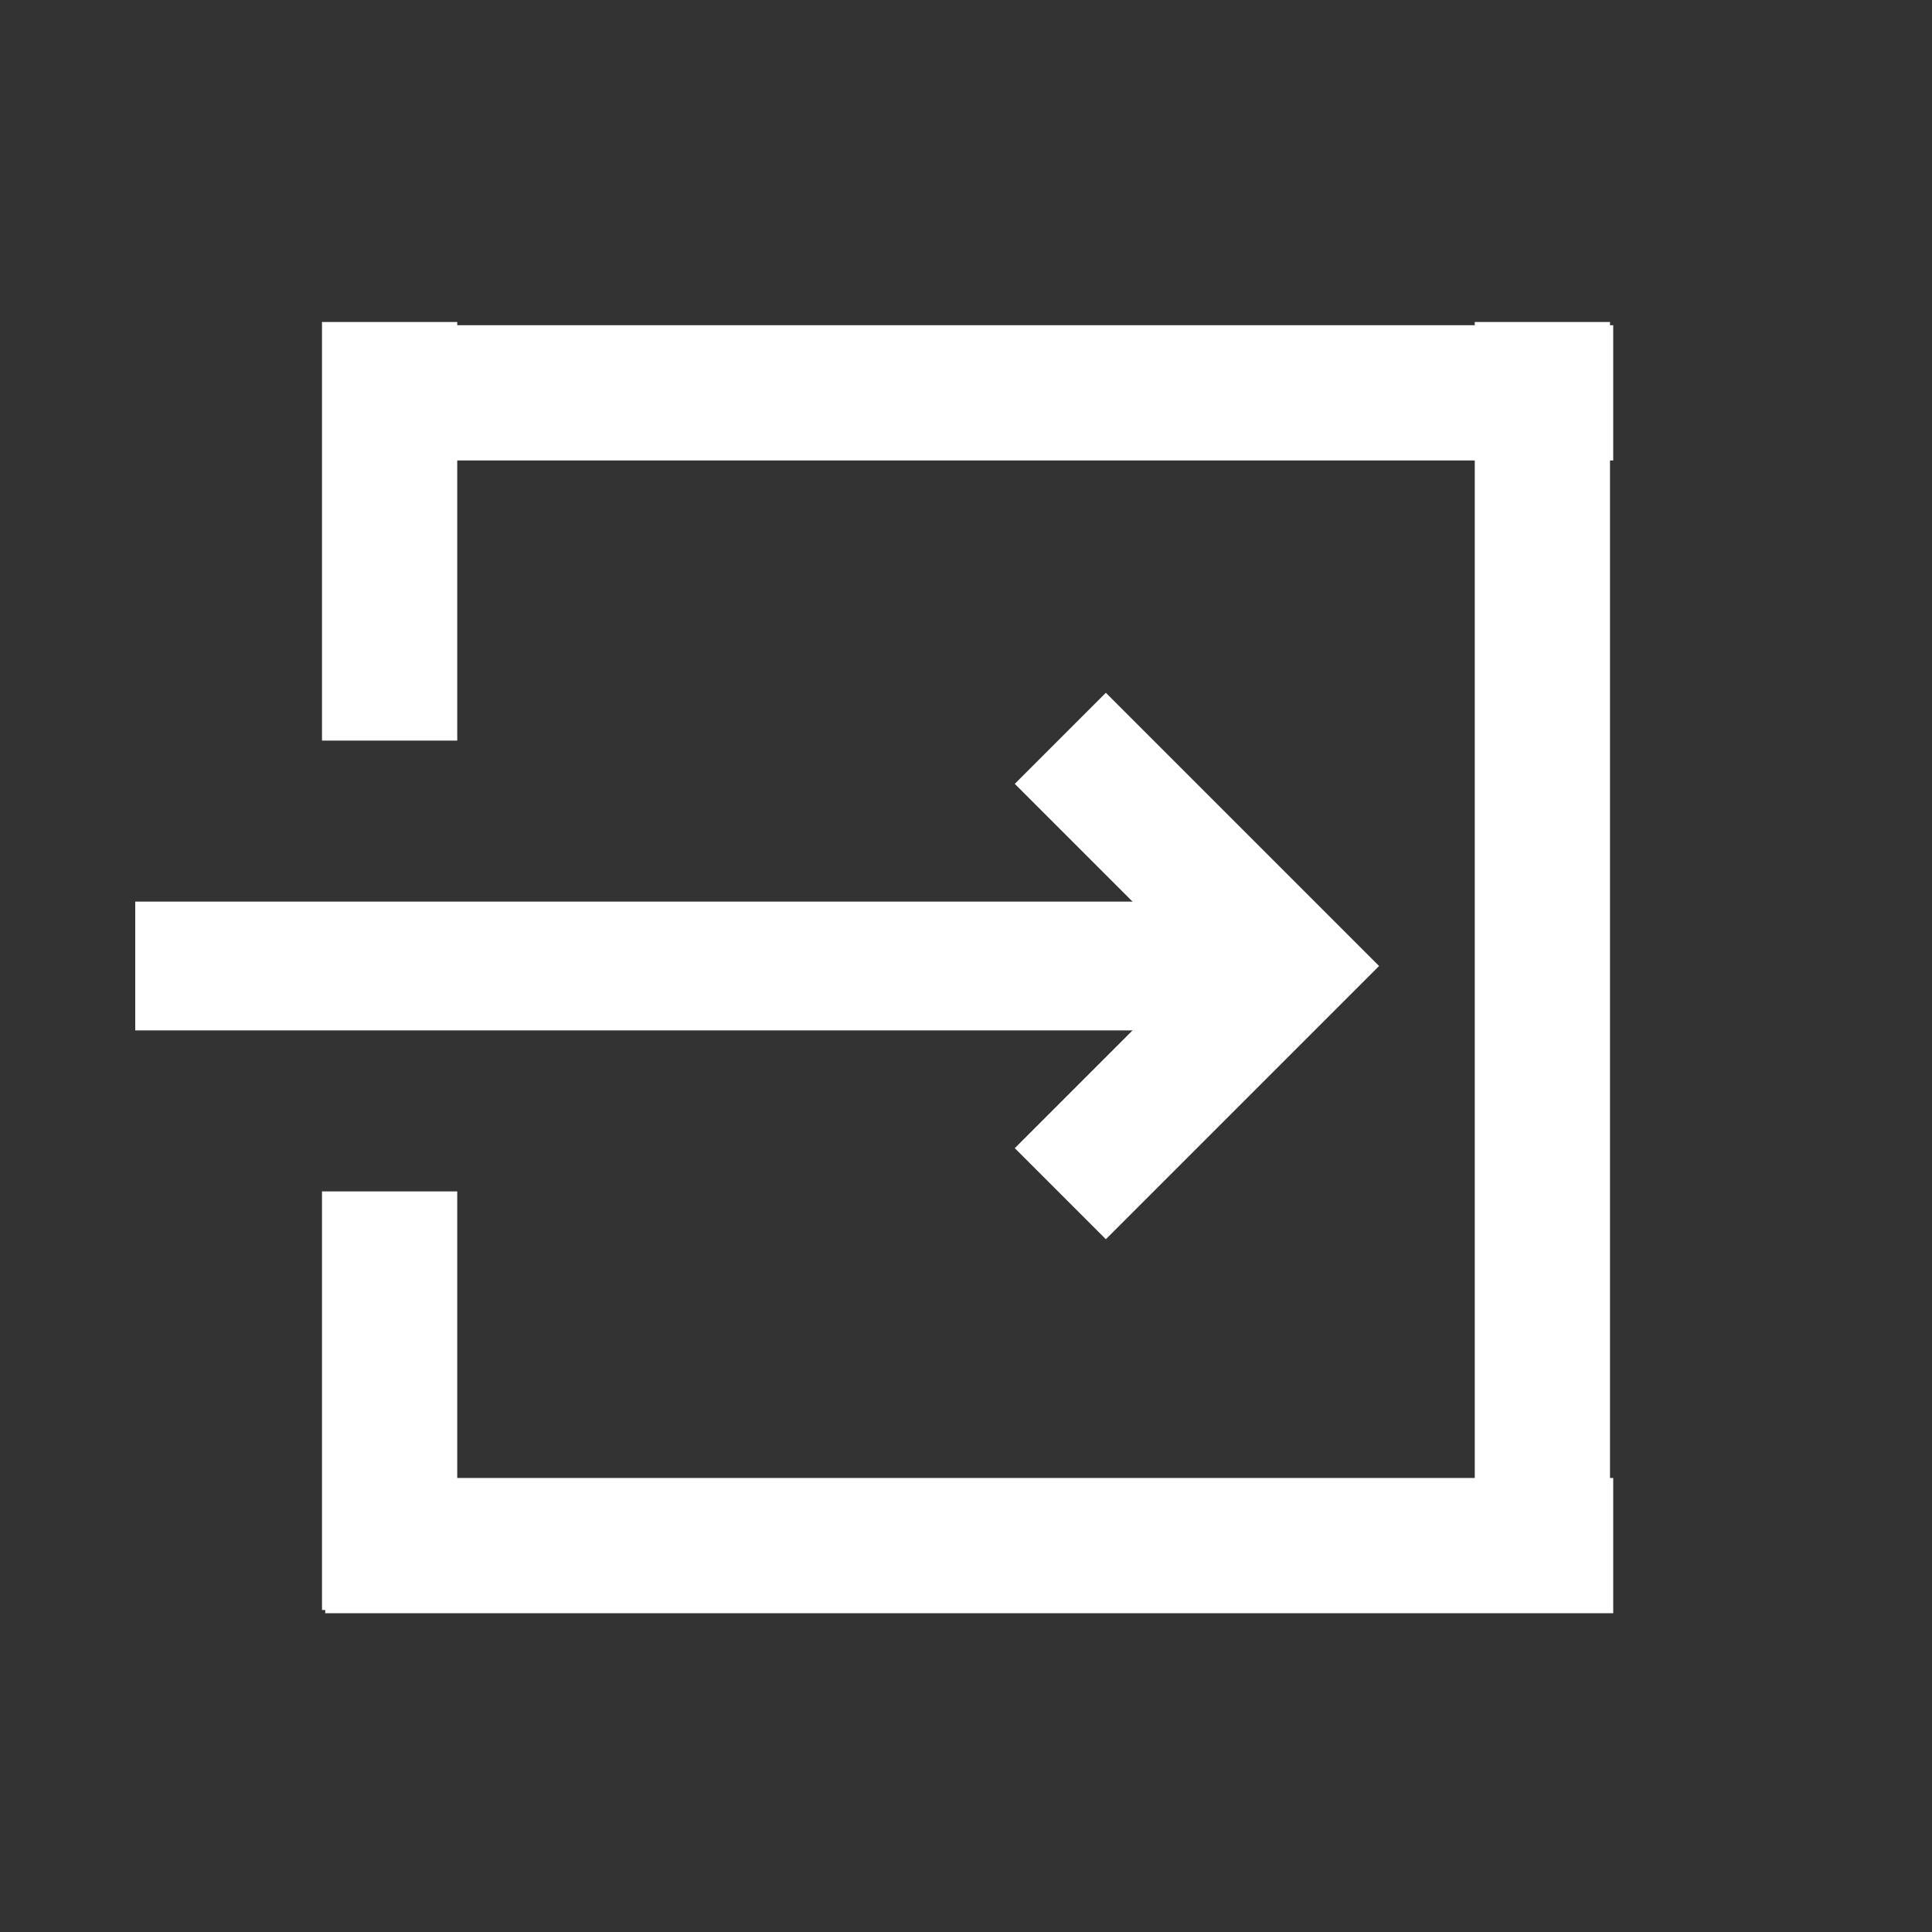 <svg xmlns="http://www.w3.org/2000/svg" xmlns:xlink="http://www.w3.org/1999/xlink" viewBox="5028 1178 300 300">
  <rect x="5028" y="1178" width="300" height="300" fill="#333333" stroke="none"/>
  <defs>
    <style>
      .cls-1 {
        clip-path: url(#clip-Enter_1);
      }

      .cls-2 {
        fill: none;
        stroke: #fff;
        stroke-width: 20px;
      }

      .cls-3 {
        fill: #fff;
      }
    </style>
    <clipPath id="clip-Enter_1">
      <rect x="5028" y="1178" width="300" height="300"/>
    </clipPath>
  </defs>
  <g id="Enter_1" data-name="Enter – 1" class="cls-1">
    <path id="Path_271" data-name="Path 271" class="cls-2" d="M3544,1514h50v50" transform="translate(3757.218 -2283.901) rotate(45)"/>
    <path id="Subtraction_2" data-name="Subtraction 2" class="cls-3" d="M-5877.5-977.5h-200v-.5h-.5v-65h21v44.5h158v-158h-158v43.5h-21v-65h21v.5h158v-.5h21v.5h.5v21h-.5v158h.5v21Z" transform="translate(11156 2406)"/>
    <rect id="Rectangle_262" data-name="Rectangle 262" class="cls-3" width="179" height="20" transform="translate(5049 1318)"/>
  </g>
</svg>
